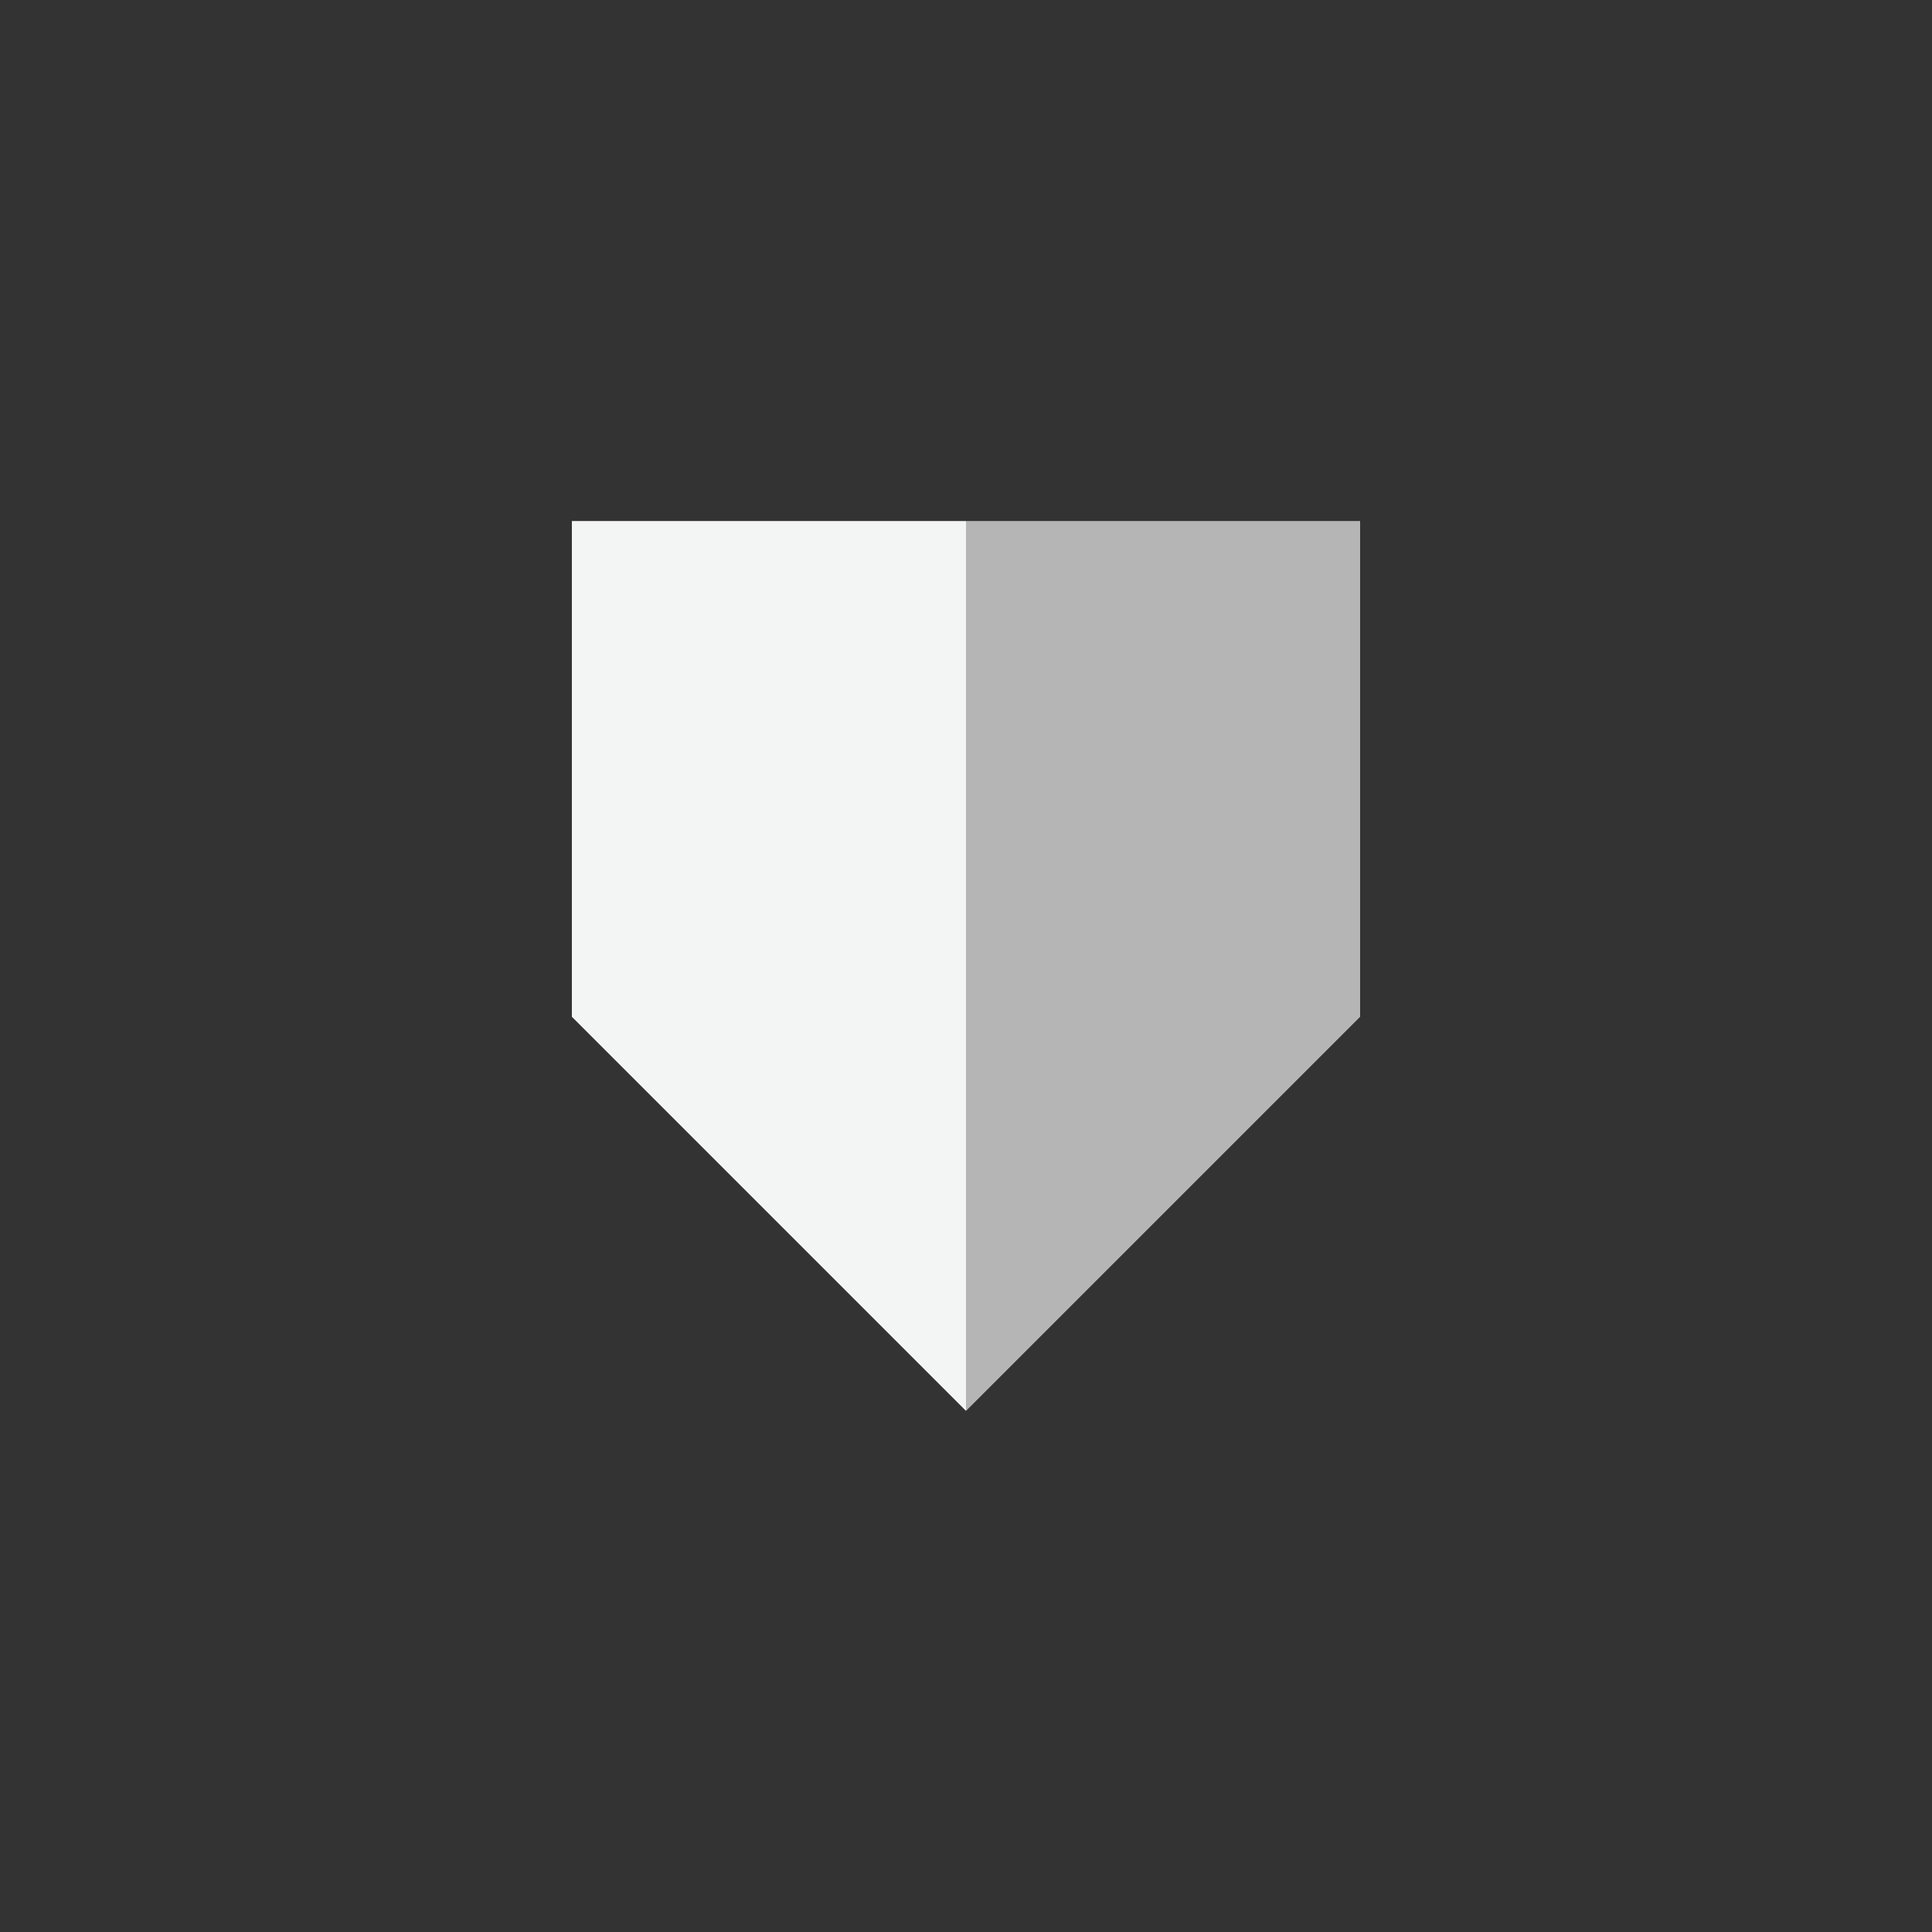 <?xml version="1.0" encoding="UTF-8" standalone="no"?>
<!DOCTYPE svg PUBLIC "-//W3C//DTD SVG 1.1//EN" "http://www.w3.org/Graphics/SVG/1.1/DTD/svg11.dtd">
<svg width="100%" height="100%" viewBox="0 0 64 64" version="1.1" xmlns="http://www.w3.org/2000/svg" xmlns:xlink="http://www.w3.org/1999/xlink" xml:space="preserve" xmlns:serif="http://www.serif.com/" style="fill-rule:evenodd;clip-rule:evenodd;stroke-linejoin:round;stroke-miterlimit:2;">
    <rect x="0" y="0" width="64" height="64" fill="#333333" stroke="none"/>
    <path d="M45.056,33.677L45.056,17.267L32,17.267L32,46.733L45.056,33.677Z" style="fill:#b5b5b5;"/>
    <path d="M45.056,33.677L32,46.733L32,17.267L45.056,17.267L45.056,33.677ZM44.056,33.262L44.056,18.267L33,18.267L33,44.319L44.056,33.262Z" style="fill:#b5b5b5;"/>
    <path d="M18.944,33.677L18.944,17.267L32,17.267L32,46.733L18.944,33.677Z" style="fill:#f3f4f4;"/>
    <path d="M18.944,33.677L18.944,17.267L32,17.267L32,46.733L18.944,33.677ZM19.944,33.262L31,44.319L31,18.267L19.944,18.267L19.944,33.262Z" style="fill:#f3f4f4;"/>
</svg>
